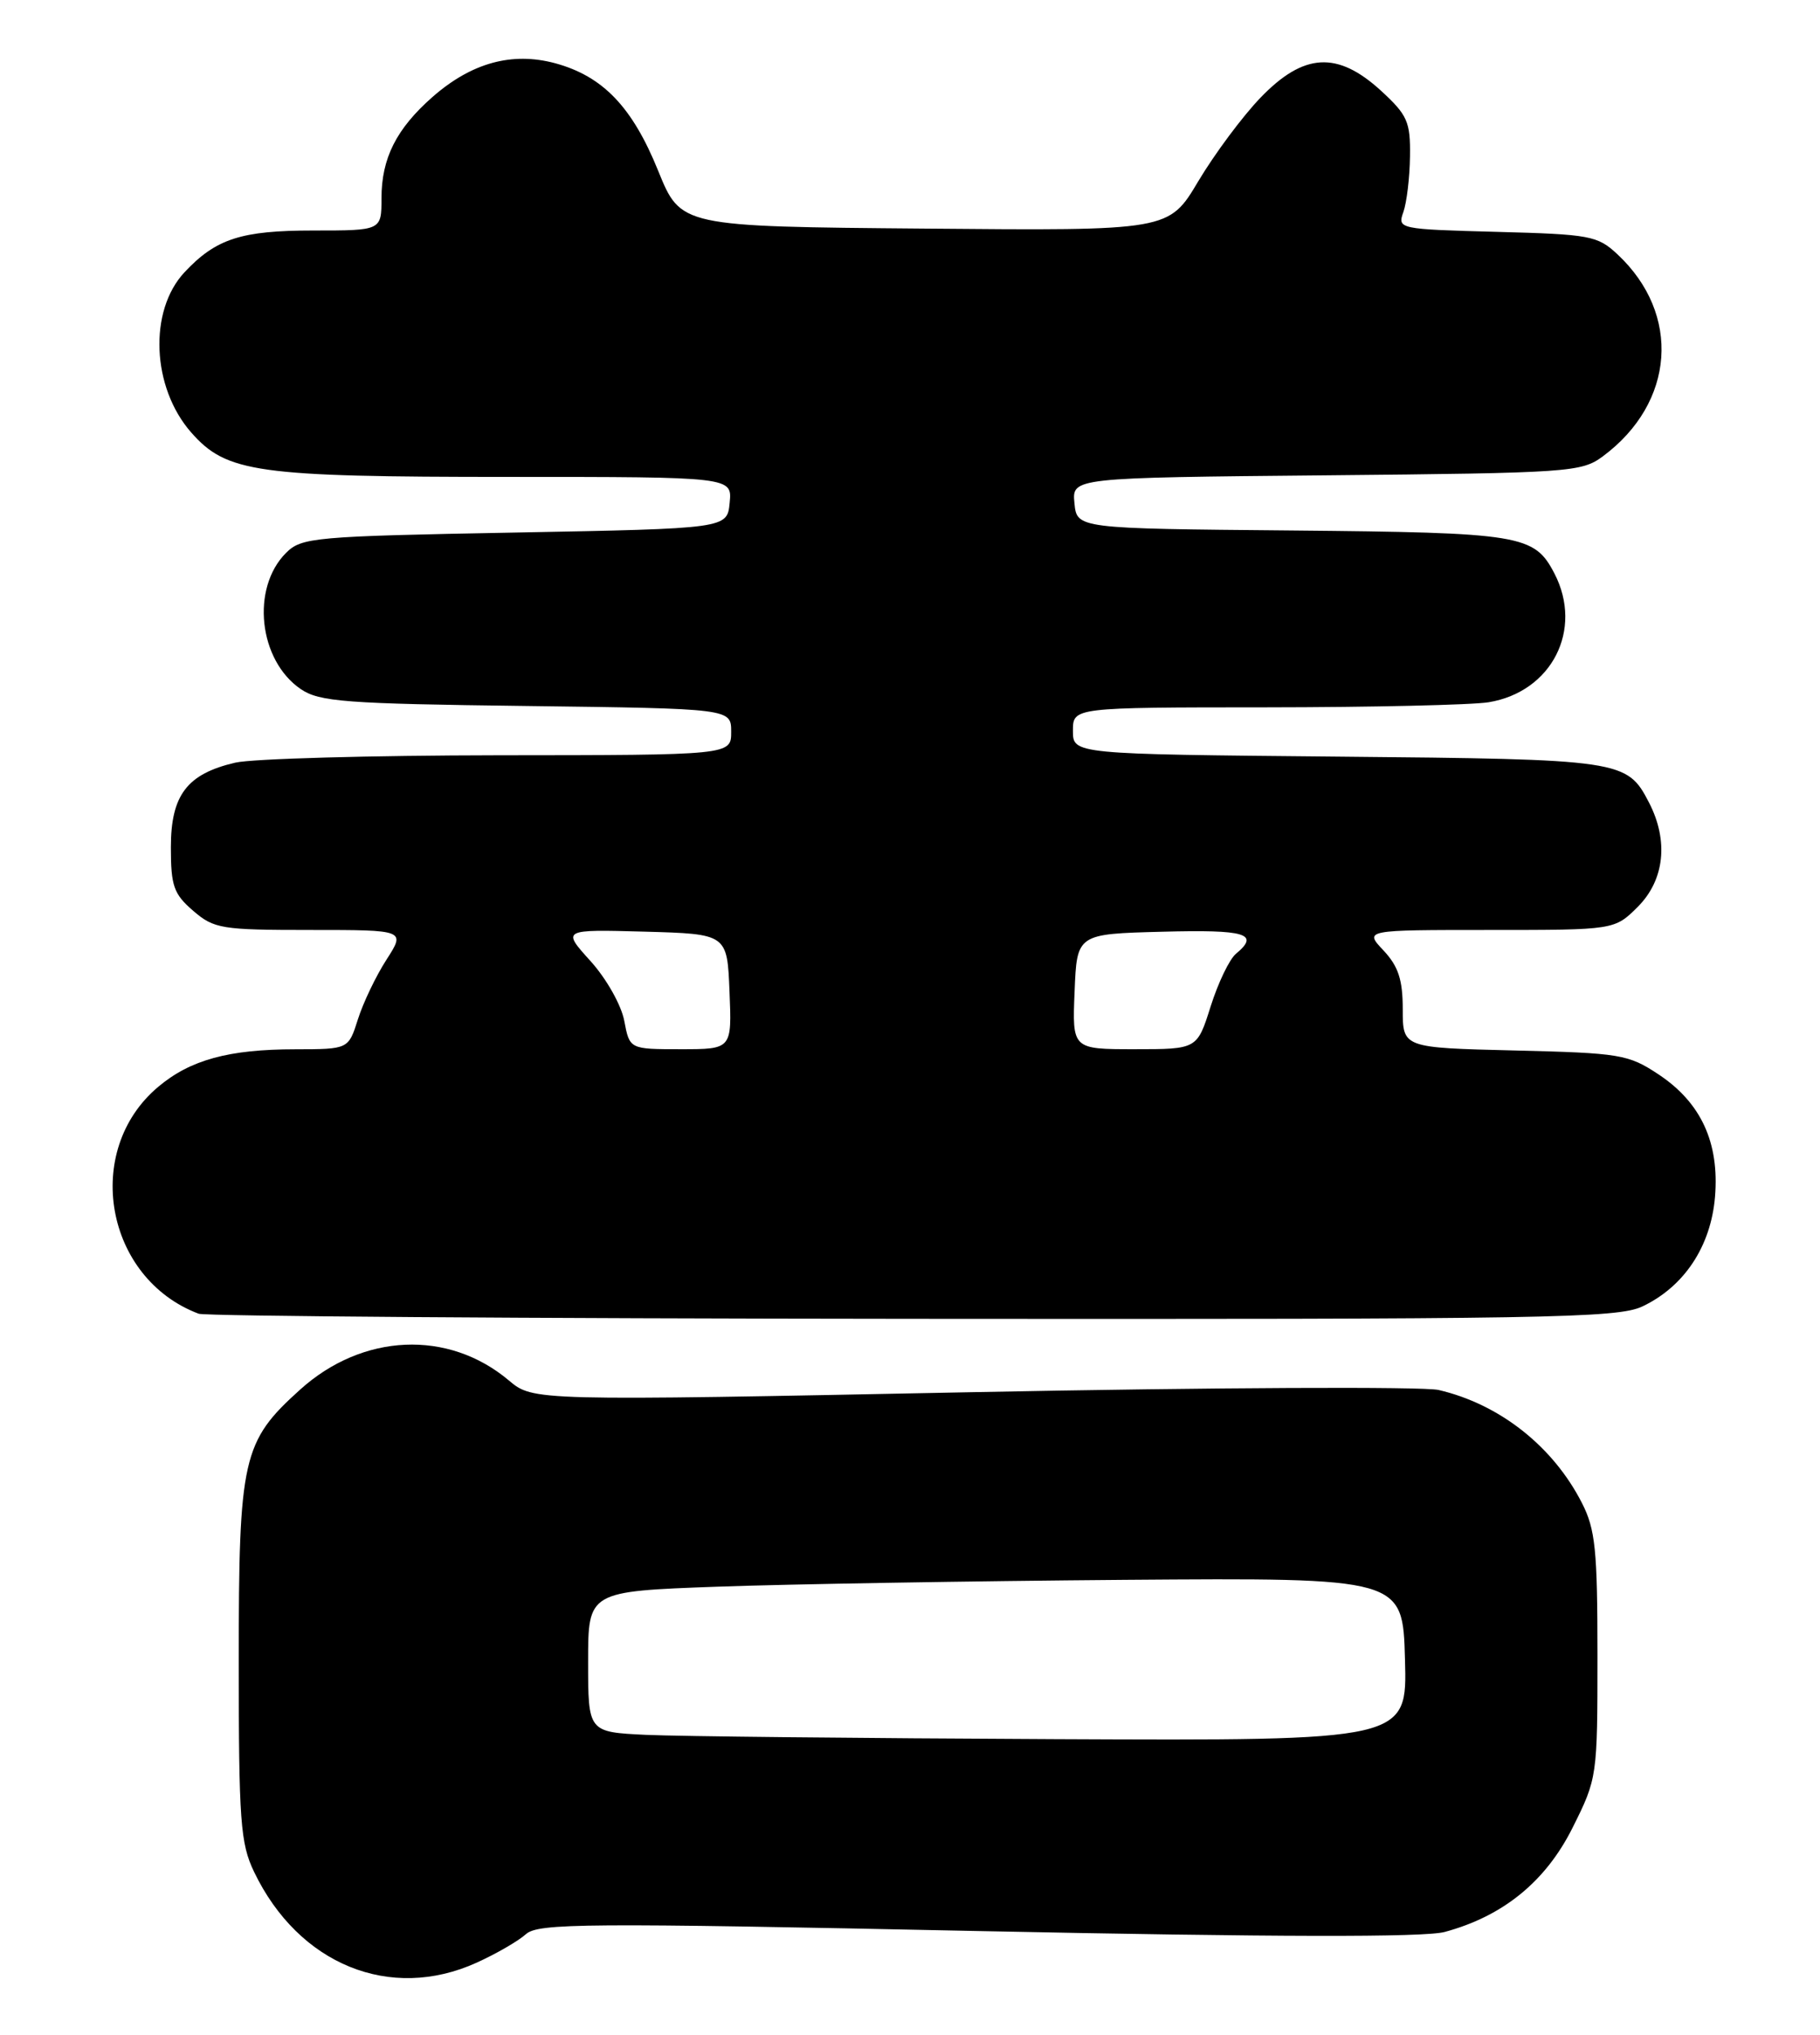 <?xml version="1.0" encoding="UTF-8" standalone="no"?>
<!DOCTYPE svg PUBLIC "-//W3C//DTD SVG 1.1//EN" "http://www.w3.org/Graphics/SVG/1.1/DTD/svg11.dtd" >
<svg xmlns="http://www.w3.org/2000/svg" xmlns:xlink="http://www.w3.org/1999/xlink" version="1.1" viewBox="0 0 229 256">
 <g >
 <path fill="currentColor"
d=" M 59.98 246.92 C 62.45 245.80 65.23 244.19 66.17 243.34 C 67.71 241.95 73.60 241.91 122.94 242.94 C 160.36 243.71 179.21 243.75 181.77 243.06 C 189.12 241.08 194.49 236.71 197.87 229.94 C 200.97 223.74 201.00 223.53 201.00 208.30 C 201.00 194.99 200.74 192.40 199.04 189.08 C 195.40 181.95 188.67 176.65 181.00 174.87 C 179.07 174.43 152.66 174.55 122.29 175.15 C 67.08 176.25 67.08 176.25 64.01 173.66 C 56.40 167.26 45.63 167.73 37.77 174.82 C 30.50 181.37 30.04 183.40 30.04 209.00 C 30.04 229.15 30.25 231.92 31.97 235.50 C 37.57 247.16 49.10 251.86 59.98 246.92 Z  M 206.66 164.36 C 211.92 161.86 215.27 156.80 215.79 150.57 C 216.35 143.74 214.03 138.71 208.67 135.16 C 204.88 132.65 203.86 132.48 190.58 132.16 C 176.50 131.82 176.50 131.82 176.50 126.99 C 176.50 123.26 175.95 121.58 174.08 119.58 C 171.65 117.00 171.65 117.00 187.40 117.00 C 203.15 117.00 203.15 117.00 206.08 114.08 C 209.44 110.71 209.97 105.78 207.49 100.98 C 204.71 95.61 204.15 95.52 168.25 95.19 C 135.00 94.88 135.00 94.88 135.00 91.94 C 135.00 89.00 135.00 89.00 159.25 88.99 C 172.59 88.98 185.22 88.69 187.31 88.35 C 195.25 87.04 199.24 79.23 195.59 72.16 C 193.05 67.27 191.46 67.01 162.50 66.74 C 135.50 66.50 135.50 66.50 135.19 63.30 C 134.88 60.10 134.88 60.10 166.87 59.80 C 197.51 59.51 198.98 59.41 201.68 57.41 C 210.76 50.67 211.57 39.53 203.52 32.00 C 201.01 29.65 200.07 29.48 188.33 29.17 C 175.98 28.84 175.82 28.80 176.58 26.67 C 177.00 25.47 177.38 22.32 177.41 19.66 C 177.47 15.32 177.10 14.48 173.76 11.41 C 168.28 6.40 164.05 6.64 158.62 12.27 C 156.35 14.62 152.83 19.36 150.78 22.79 C 147.07 29.03 147.07 29.03 116.36 28.76 C 85.66 28.50 85.66 28.50 82.82 21.50 C 79.56 13.44 75.85 9.58 69.83 7.95 C 64.41 6.50 59.33 7.90 54.43 12.19 C 49.87 16.20 48.00 19.91 48.00 24.95 C 48.00 29.00 48.00 29.00 39.45 29.00 C 30.33 29.00 27.17 30.03 23.21 34.26 C 18.68 39.11 19.09 48.75 24.05 54.40 C 28.50 59.47 32.26 60.00 64.01 60.00 C 92.13 60.00 92.13 60.00 91.81 63.25 C 91.50 66.50 91.50 66.50 64.78 67.00 C 39.48 67.47 37.94 67.61 35.99 69.56 C 31.55 74.00 32.54 83.09 37.85 86.70 C 40.20 88.29 43.44 88.54 66.25 88.82 C 92.00 89.15 92.00 89.15 92.00 92.07 C 92.00 95.00 92.00 95.00 62.75 95.02 C 46.66 95.04 31.74 95.45 29.60 95.95 C 23.53 97.36 21.50 100.03 21.50 106.61 C 21.50 111.47 21.86 112.48 24.31 114.59 C 26.93 116.85 27.87 117.00 39.07 117.00 C 51.03 117.00 51.03 117.00 48.62 120.75 C 47.29 122.81 45.68 126.19 45.03 128.25 C 43.84 132.00 43.84 132.00 37.17 132.01 C 28.79 132.01 23.93 133.34 19.90 136.74 C 10.34 144.78 13.22 160.85 25.00 165.28 C 25.82 165.59 66.26 165.88 114.85 165.92 C 194.78 165.99 203.53 165.84 206.66 164.36 Z  M 81.25 218.26 C 74.00 217.91 74.00 217.91 74.00 209.06 C 74.00 200.21 74.00 200.21 90.25 199.62 C 99.19 199.30 122.25 198.91 141.50 198.76 C 176.50 198.50 176.50 198.50 176.78 208.75 C 177.07 219.00 177.07 219.00 132.78 218.80 C 108.43 218.69 85.24 218.45 81.25 218.26 Z  M 78.55 128.44 C 78.18 126.46 76.30 123.12 74.29 120.90 C 70.70 116.93 70.70 116.93 81.10 117.21 C 91.50 117.50 91.50 117.50 91.79 124.75 C 92.09 132.00 92.09 132.00 85.66 132.00 C 79.22 132.00 79.22 132.00 78.55 128.44 Z  M 135.21 124.75 C 135.50 117.50 135.50 117.50 146.25 117.22 C 156.78 116.94 158.55 117.47 155.52 119.99 C 154.70 120.66 153.27 123.64 152.33 126.61 C 150.63 132.00 150.63 132.00 142.77 132.00 C 134.91 132.00 134.91 132.00 135.21 124.75 Z "/>
</g>
</svg>